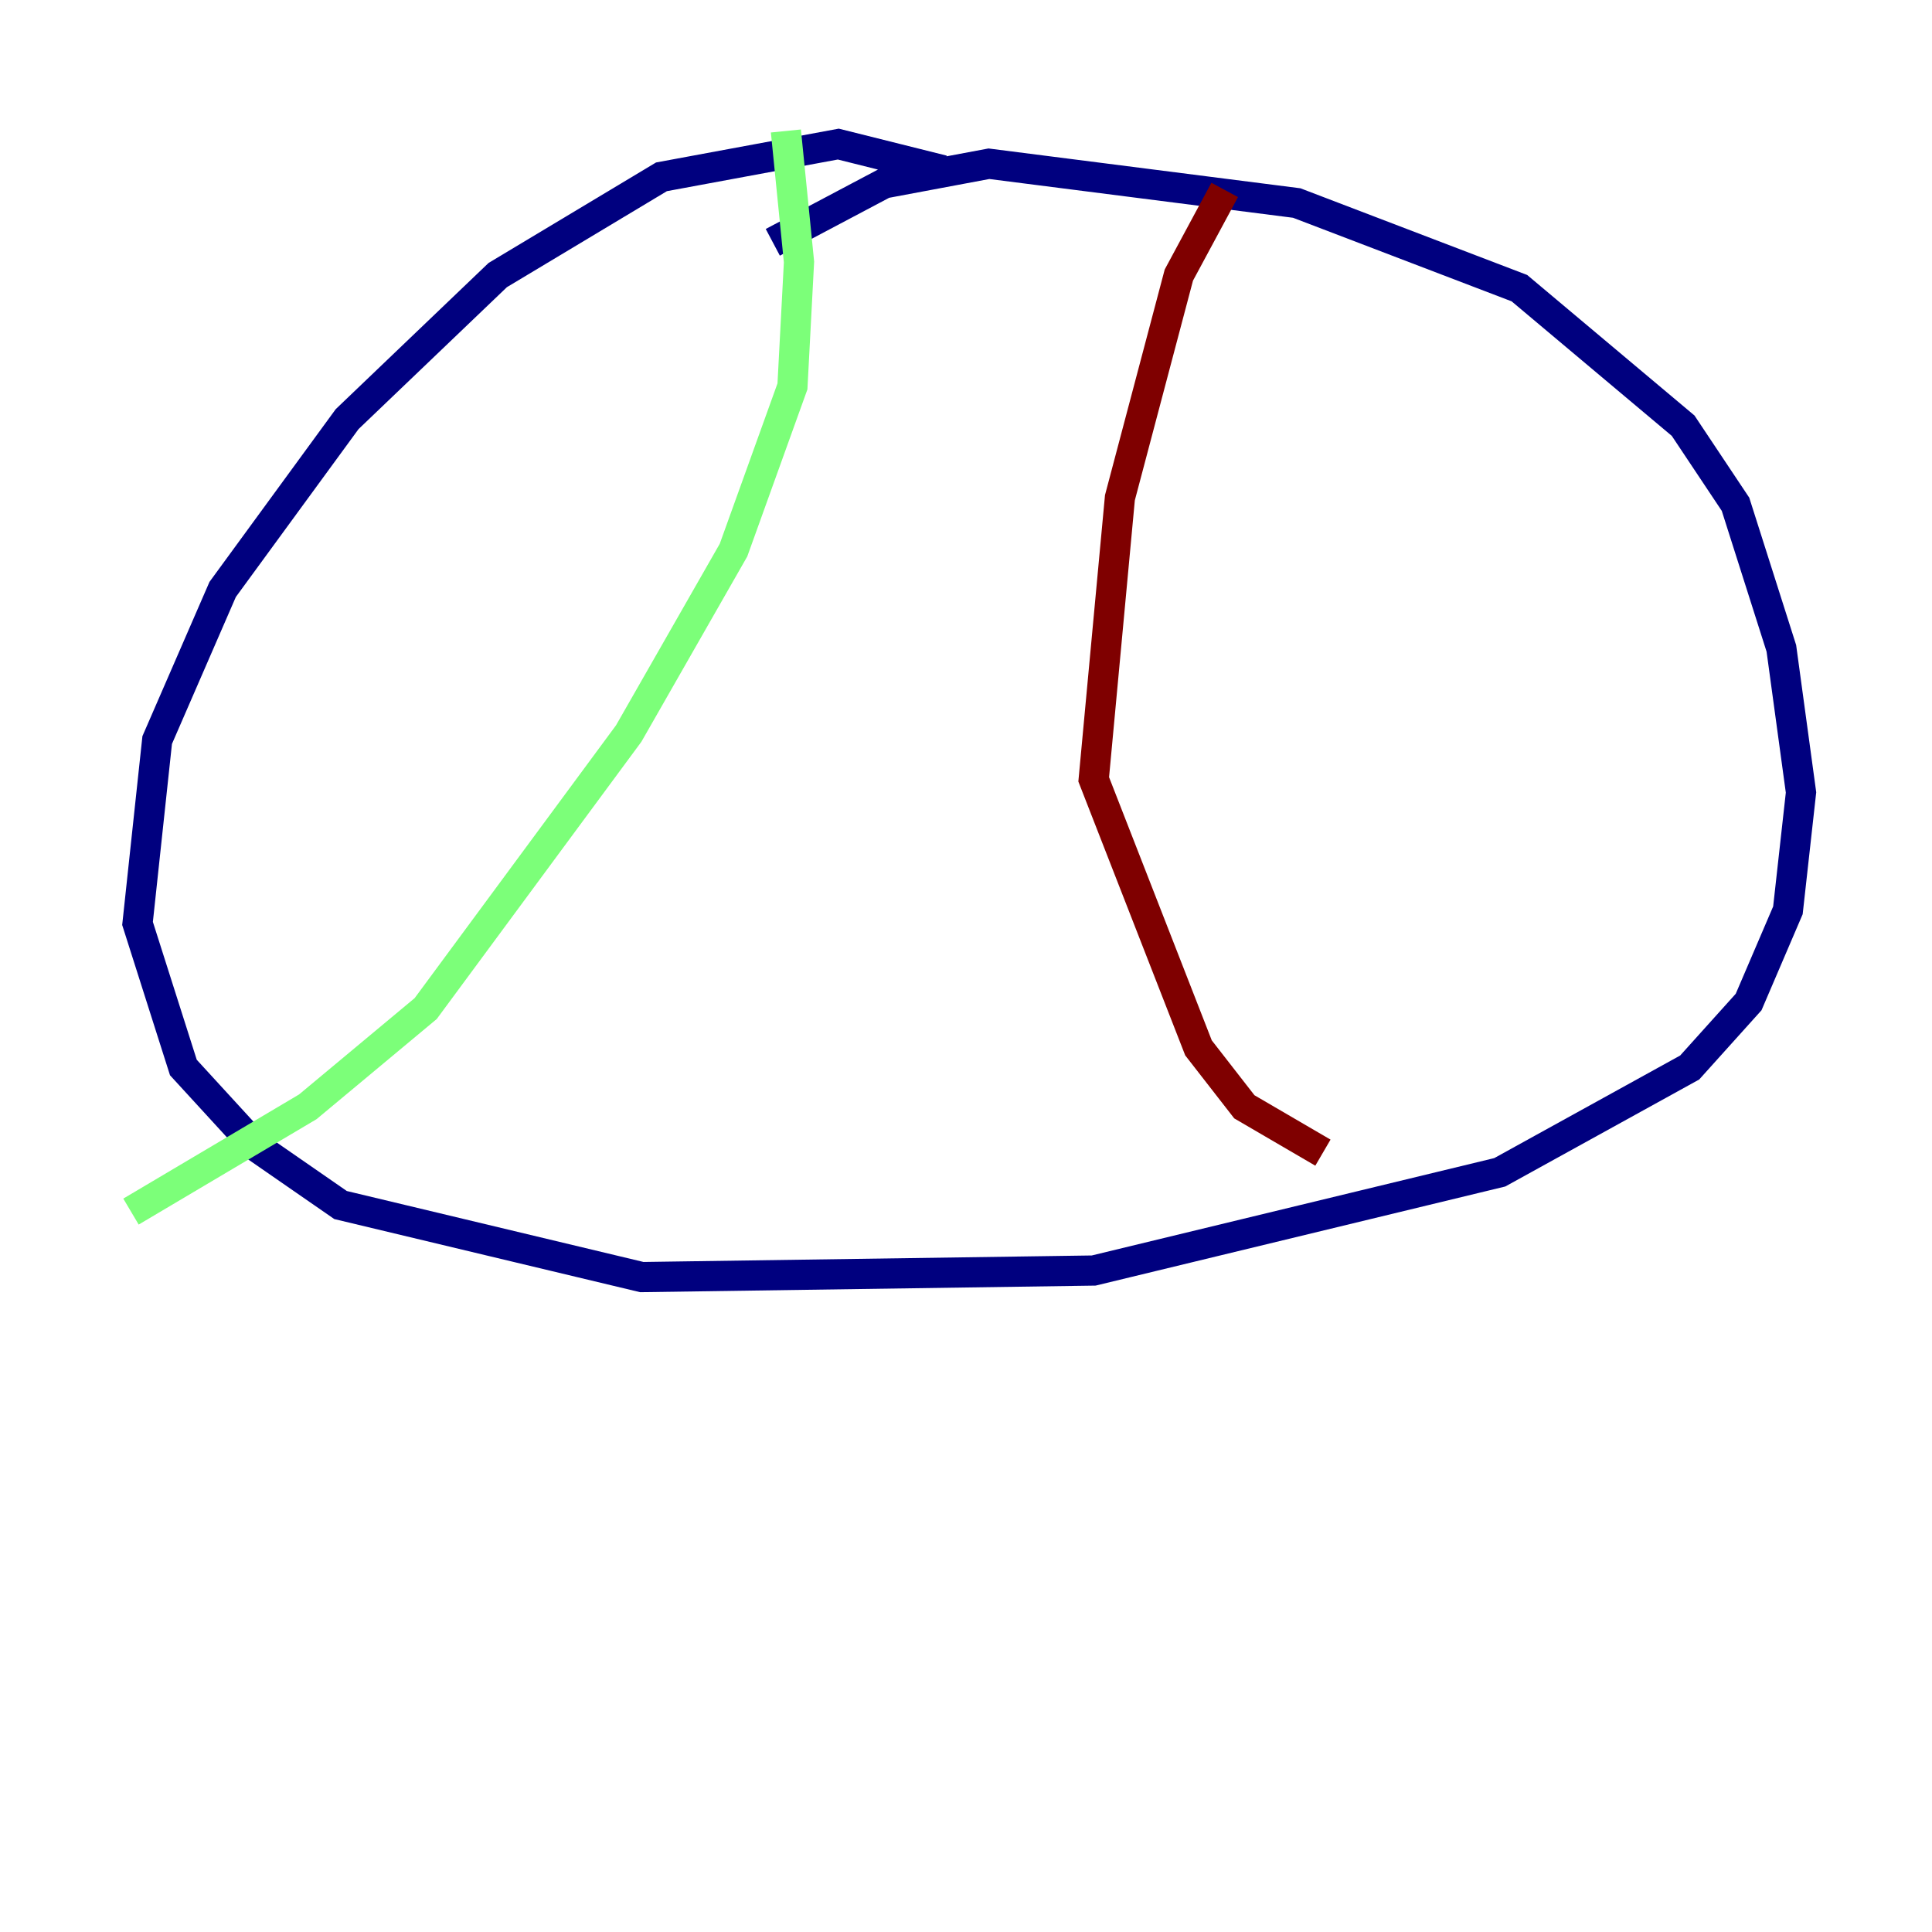 <?xml version="1.0" encoding="utf-8" ?>
<svg baseProfile="tiny" height="128" version="1.2" viewBox="0,0,128,128" width="128" xmlns="http://www.w3.org/2000/svg" xmlns:ev="http://www.w3.org/2001/xml-events" xmlns:xlink="http://www.w3.org/1999/xlink"><defs /><polyline fill="none" points="62.481,11.281 55.539,9.546 43.824,11.715 32.976,18.224 22.997,27.77 14.752,39.051 10.414,49.031 9.112,61.18 12.149,70.725 16.922,75.932 22.563,79.837 42.522,84.61 72.461,84.176 99.363,77.668 111.946,70.725 115.851,66.386 118.454,60.312 119.322,52.502 118.02,42.956 114.983,33.41 111.512,28.203 100.664,19.091 85.912,13.451 65.519,10.848 58.576,12.149 51.2,16.054" stroke="#00007f" stroke-width="2" /><polyline fill="none" points="52.068,8.678 52.936,17.356 52.502,25.6 48.597,36.447 41.654,48.597 28.203,66.82 20.393,73.329 8.678,80.271" stroke="#7cff79" stroke-width="2" /><polyline fill="none" points="81.139,12.583 78.102,18.224 74.197,32.976 72.461,51.634 79.403,69.424 82.441,73.329 87.647,76.366" stroke="#7f0000" stroke-width="2" /></svg>